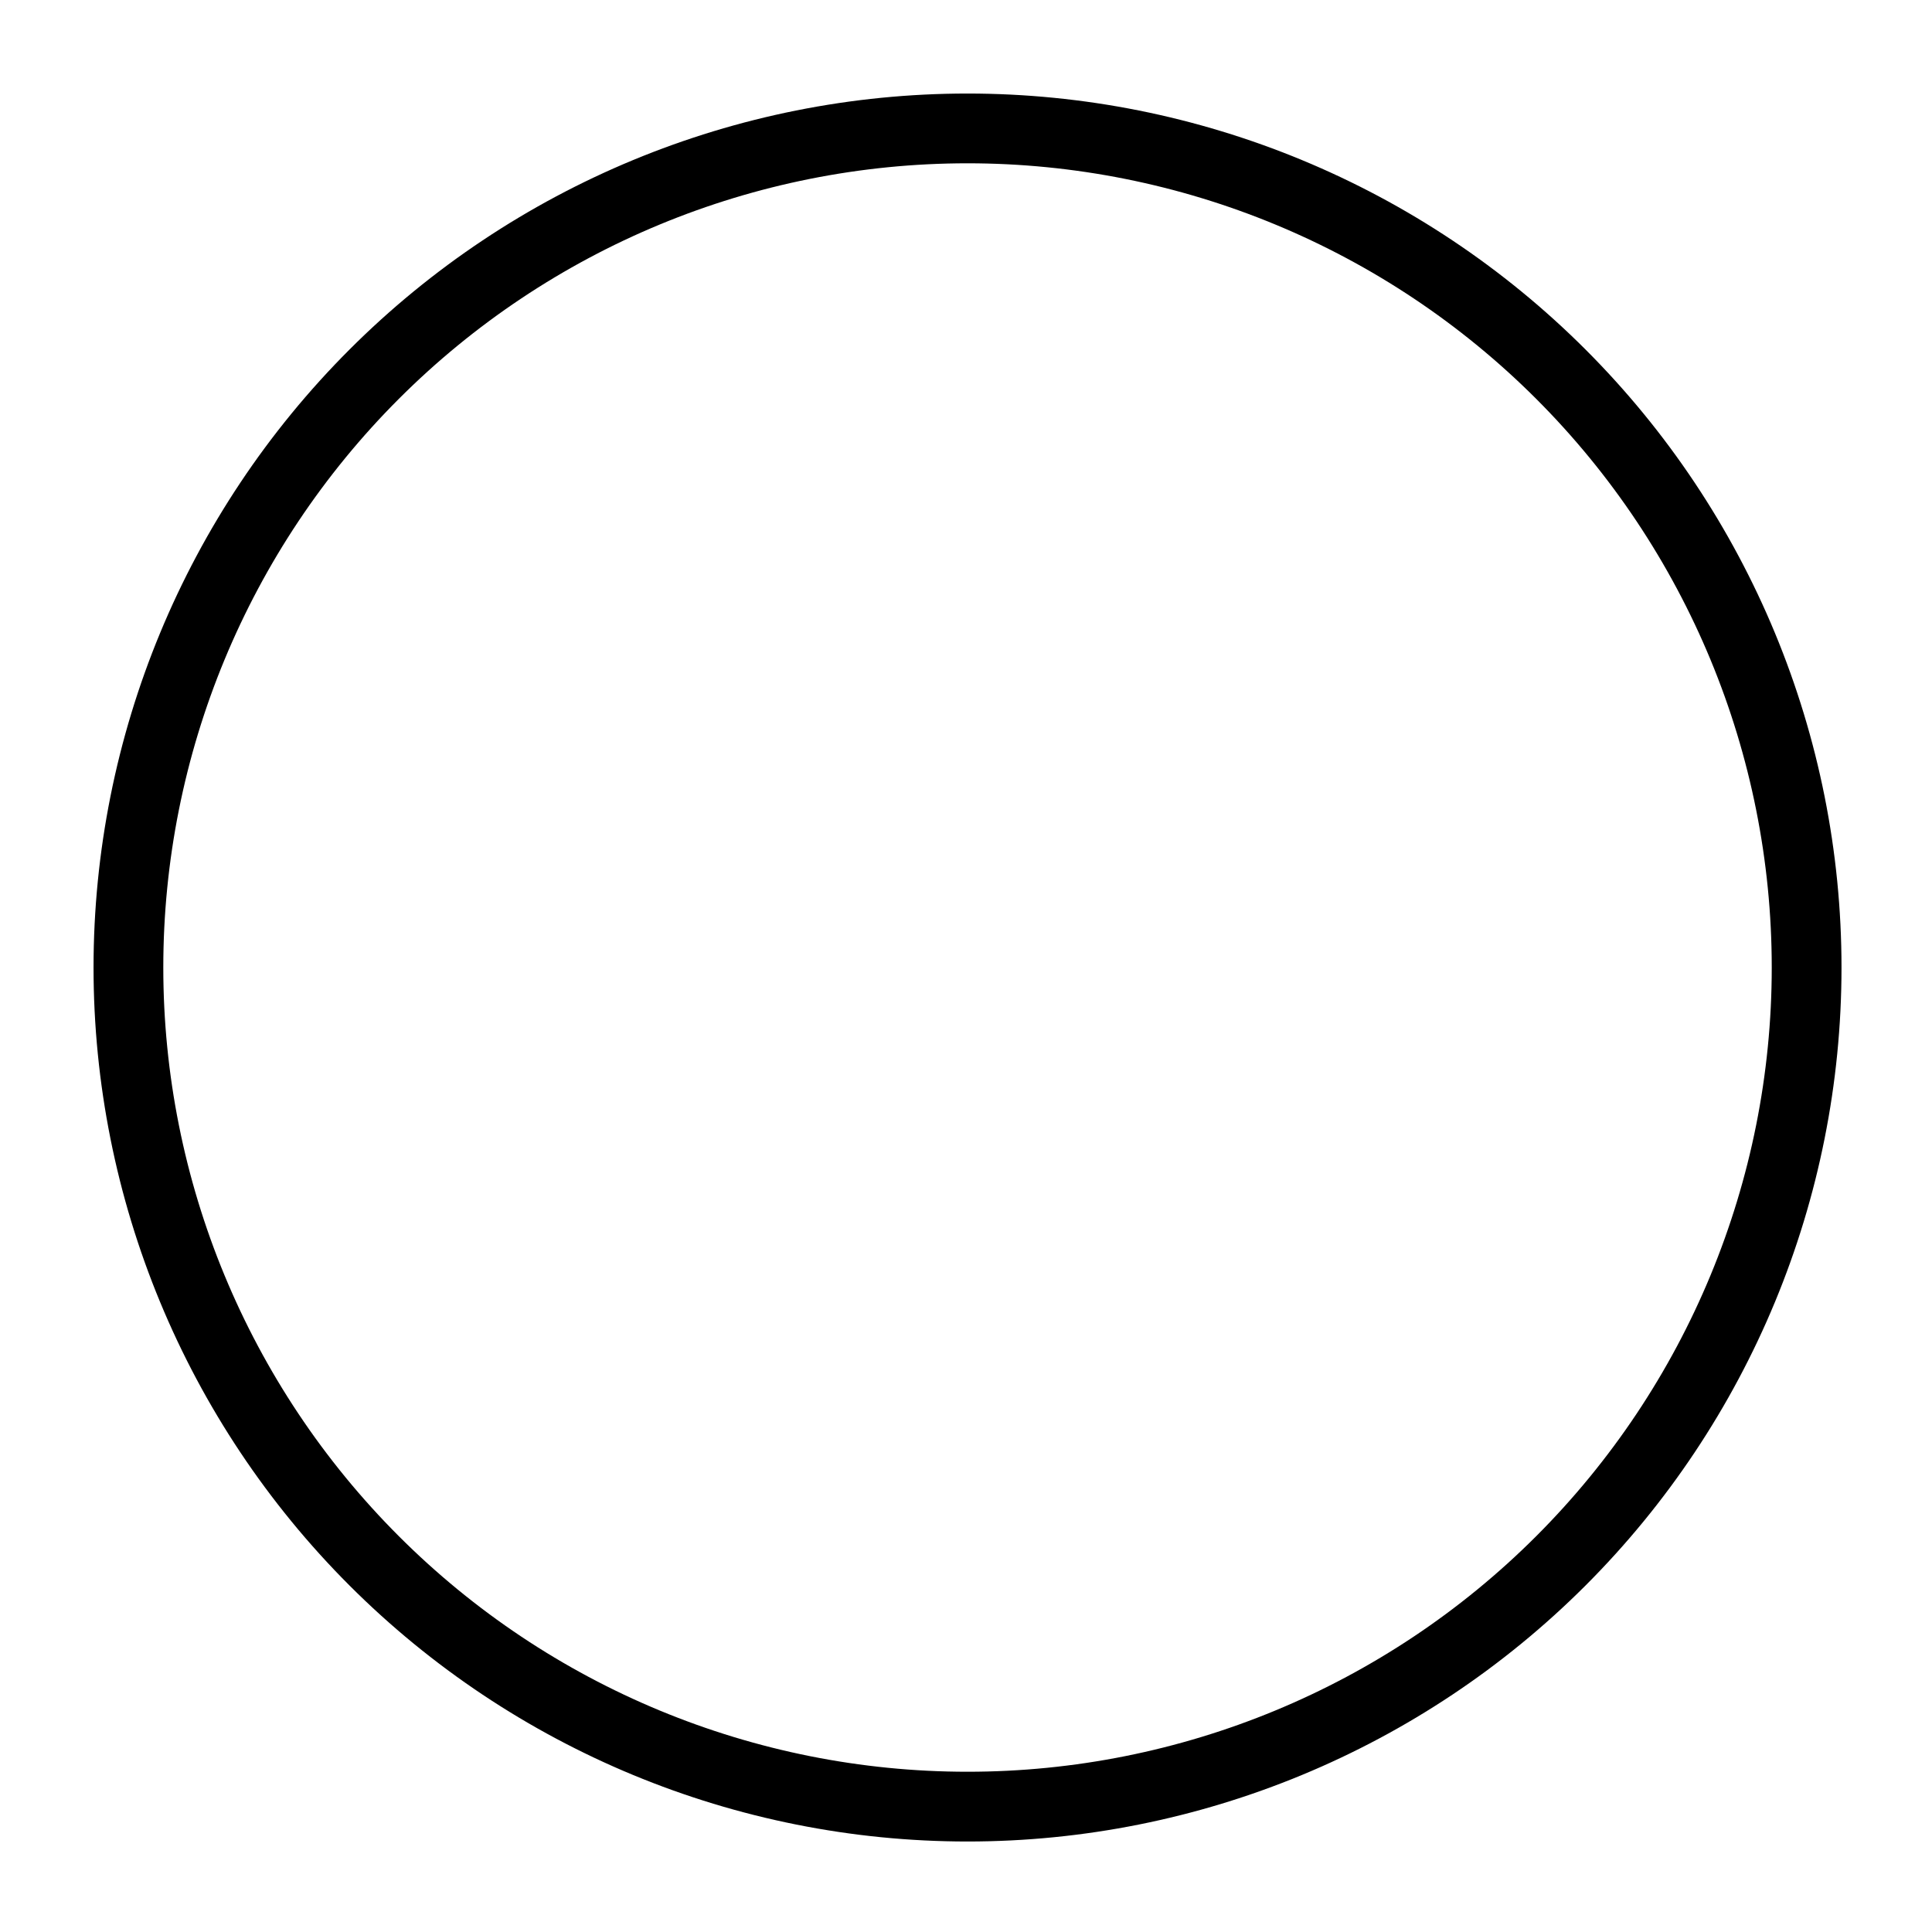 <?xml version="1.0" encoding="UTF-8" standalone="no"?>
<!-- Created with Inkscape (http://www.inkscape.org/) -->

<svg
   xmlns:dc="http://purl.org/dc/elements/1.1/"
   xmlns:cc="http://creativecommons.org/ns#"
   xmlns:rdf="http://www.w3.org/1999/02/22-rdf-syntax-ns#"
   xmlns:svg="http://www.w3.org/2000/svg"
   xmlns="http://www.w3.org/2000/svg"
   xmlns:sodipodi="http://sodipodi.sourceforge.net/DTD/sodipodi-0.dtd"
   xmlns:inkscape="http://www.inkscape.org/namespaces/inkscape"
   width="2048mm"
   height="2048mm"
   viewBox="0 0 2048 2048"
   version="1.1"
   id="svg5105"
   inkscape:version="0.92.4 (5da689c313, 2019-01-14)"
   sodipodi:docname="pn-place.svg">
  <defs
     id="defs5099" />
  <sodipodi:namedview
     id="base"
     pagecolor="#ffffff"
     bordercolor="#666666"
     borderopacity="1.0"
     inkscape:pageopacity="0.0"
     inkscape:pageshadow="2"
     inkscape:zoom="0.11313708"
     inkscape:cx="3731.6926"
     inkscape:cy="3957.7145"
     inkscape:document-units="mm"
     inkscape:current-layer="layer1"
     showgrid="false"
     inkscape:window-width="1920"
     inkscape:window-height="1017"
     inkscape:window-x="-8"
     inkscape:window-y="-8"
     inkscape:window-maximized="1" />
  <g
     inkscape:label="Ebene 1"
     inkscape:groupmode="layer"
     id="layer1"
     transform="translate(0,1751)">
    <path
       id="path5650"
       transform="matrix(0.265,0,0,0.265,0,-1751)"
       style="color:#000000;font-style:normal;font-variant:normal;font-weight:normal;font-stretch:normal;font-size:medium;line-height:normal;font-family:sans-serif;font-variant-ligatures:normal;font-variant-position:normal;font-variant-caps:normal;font-variant-numeric:normal;font-variant-alternates:normal;font-feature-settings:normal;text-indent:0;text-align:start;text-decoration:none;text-decoration-line:none;text-decoration-style:solid;text-decoration-color:#000000;letter-spacing:normal;word-spacing:normal;text-transform:none;writing-mode:lr-tb;direction:ltr;text-orientation:mixed;dominant-baseline:auto;baseline-shift:baseline;text-anchor:start;white-space:normal;shape-padding:0;clip-rule:nonzero;display:inline;overflow:visible;visibility:visible;opacity:1;isolation:auto;mix-blend-mode:normal;color-interpolation:sRGB;color-interpolation-filters:linearRGB;solid-color:#000000;solid-opacity:1;vector-effect:none;fill:#000000;fill-opacity:1;fill-rule:nonzero;stroke:none;stroke-width:279.05;stroke-linecap:butt;stroke-linejoin:miter;stroke-miterlimit:4;stroke-dasharray:none;stroke-dashoffset:0;stroke-opacity:1;color-rendering:auto;image-rendering:auto;shape-rendering:auto;text-rendering:auto;enable-background:accumulate"
       d="m 3870.236,374.174 c -927.16,0 -1816.491,368.37 -2472.092,1023.971 -655.601,655.601 -1023.971,1544.932 -1023.971,2472.092 0,927.16 368.37,1816.491 1023.971,2472.092 655.601,655.601 1544.932,1023.971 2472.092,1023.971 927.16,1e-4 1816.491,-368.37 2472.092,-1023.971 655.601,-655.601 1023.971,-1544.932 1023.971,-2472.092 0,-927.16 -368.37,-1816.491 -1023.971,-2472.092 C 5686.727,742.544 4797.396,374.174 3870.236,374.174 Z m 0,279.049 c 853.259,0 1671.429,338.895 2274.773,942.24 603.345,603.345 942.24,1421.515 942.24,2274.773 0,853.259 -338.895,1671.429 -942.24,2274.773 -603.345,603.345 -1421.515,942.238 -2274.773,942.238 -853.258,0 -1671.429,-338.893 -2274.773,-942.238 -603.345,-603.345 -942.24,-1421.515 -942.24,-2274.773 0,-853.258 338.895,-1671.428 942.24,-2274.773 603.345,-603.345 1421.515,-942.24 2274.773,-942.24 z" />
  </g>
</svg>
